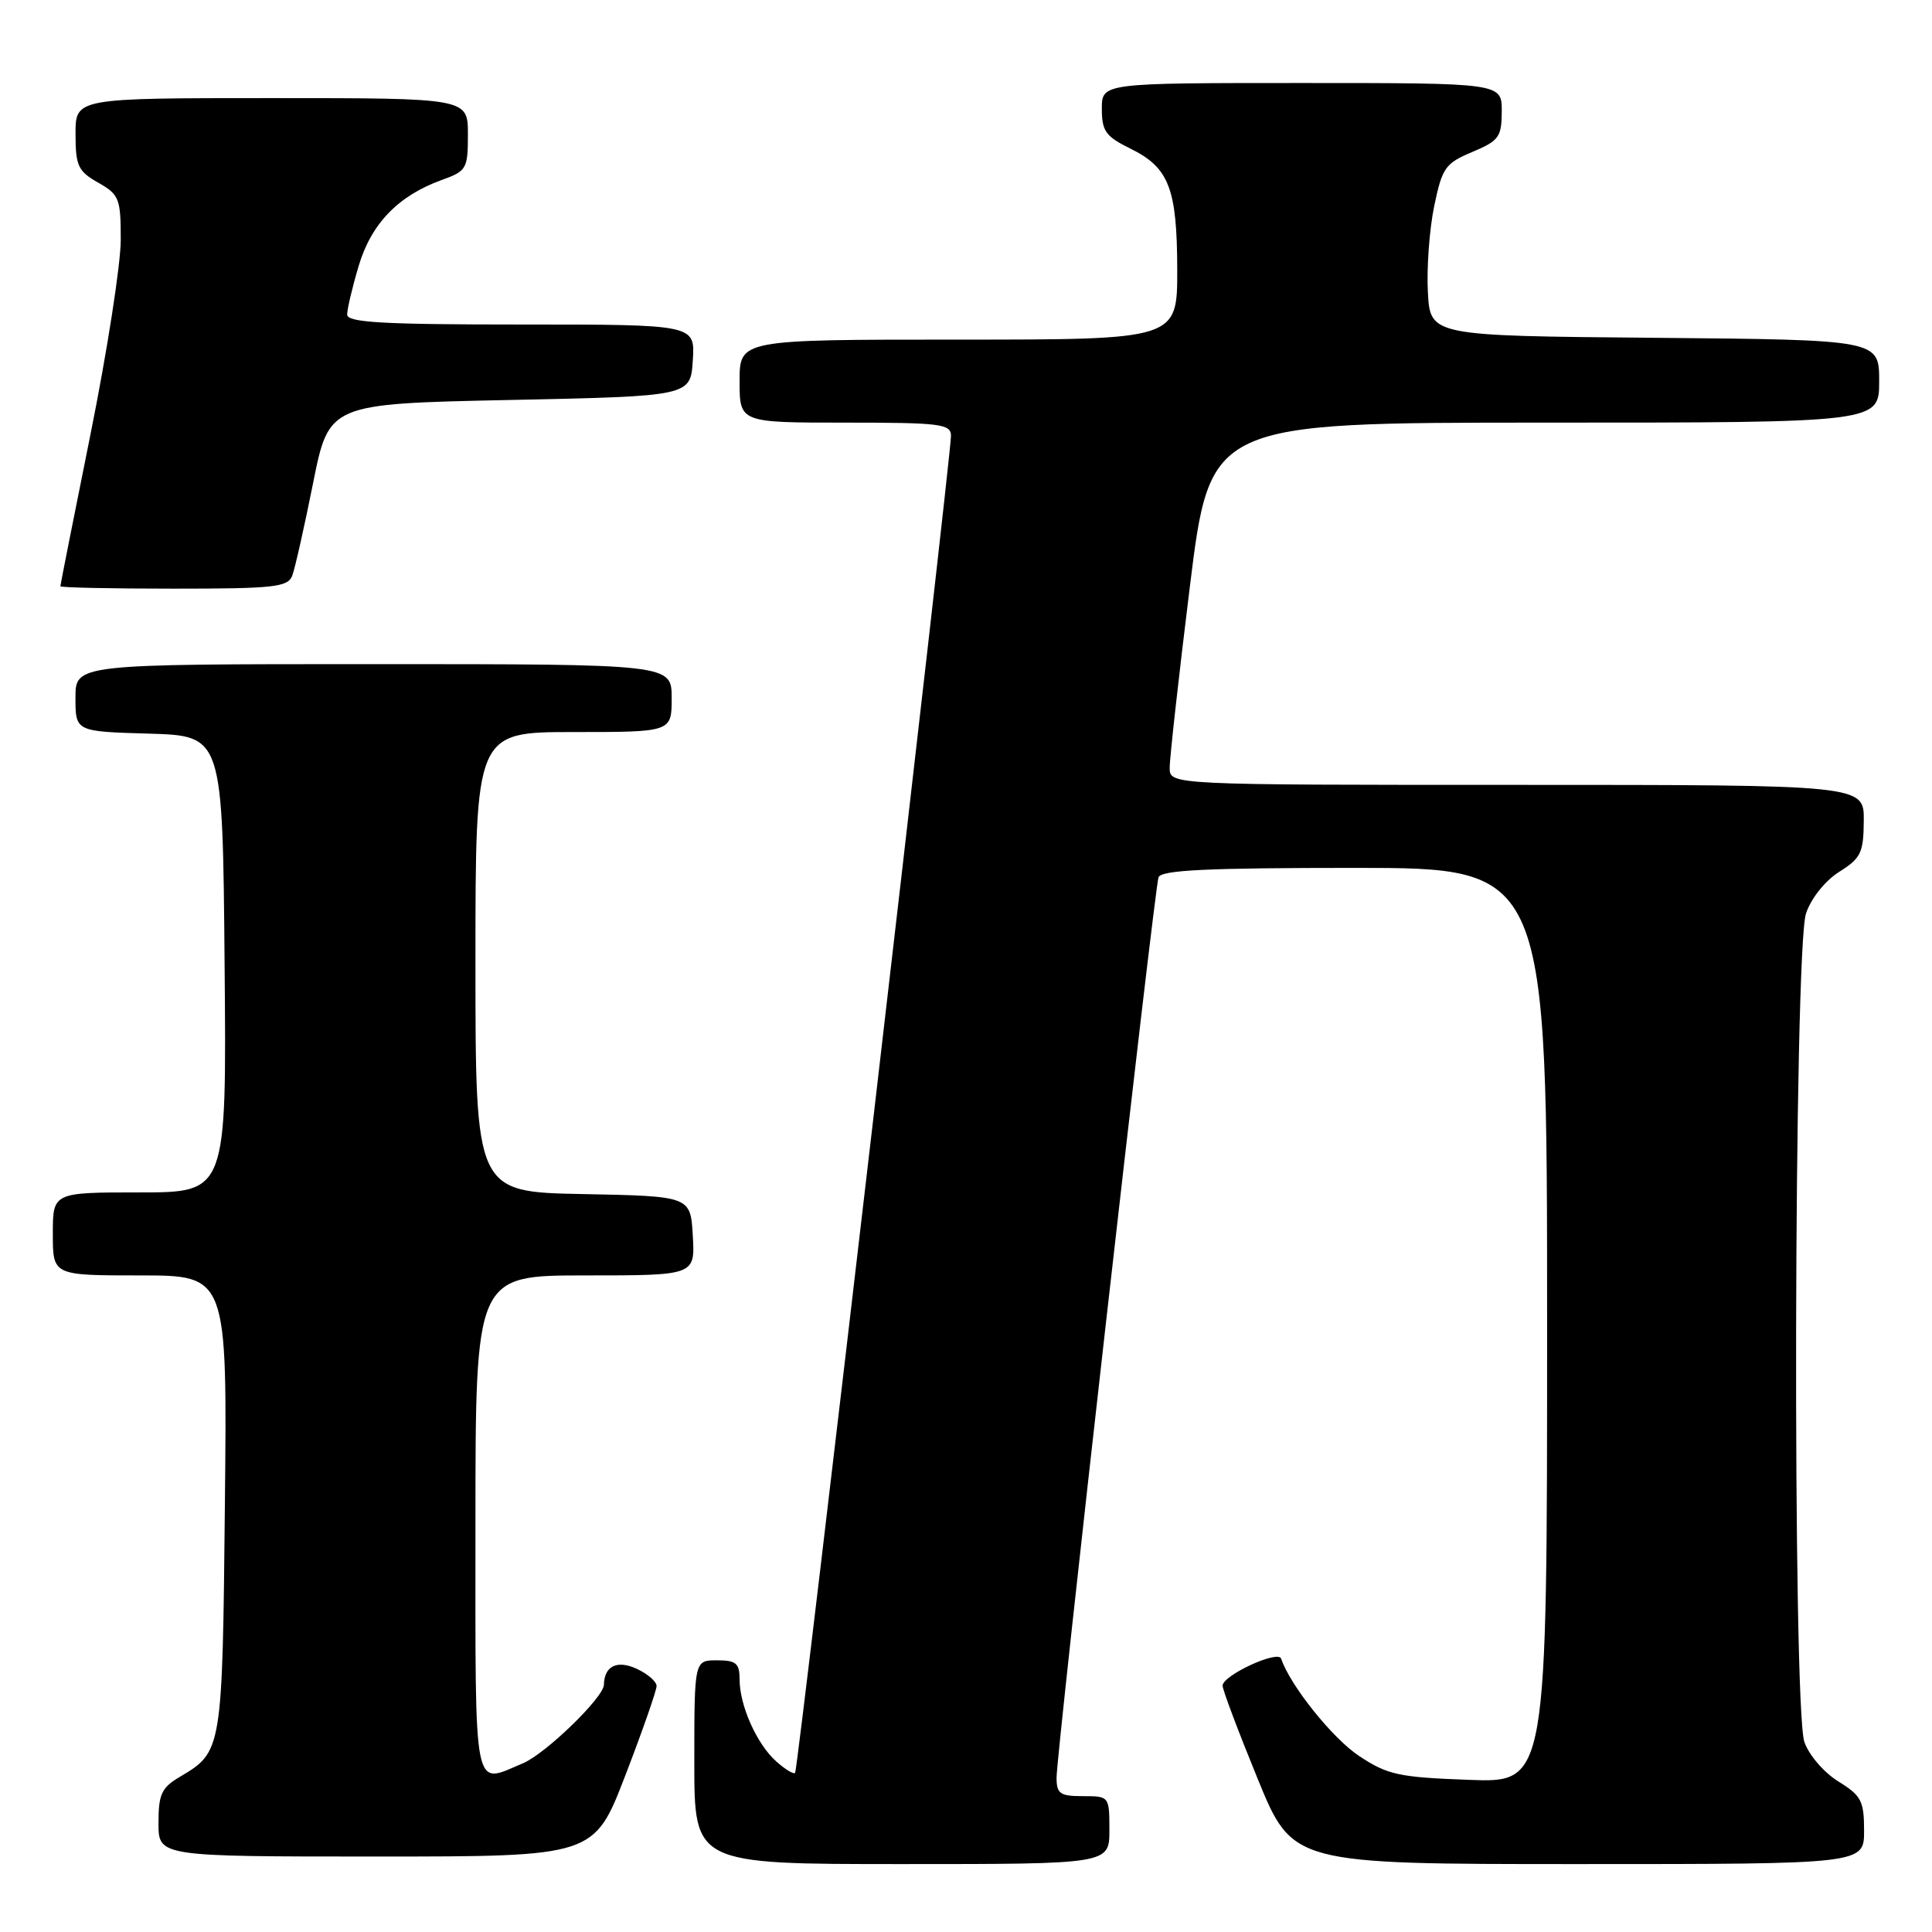 <?xml version="1.0" encoding="UTF-8" standalone="no"?>
<!DOCTYPE svg PUBLIC "-//W3C//DTD SVG 1.1//EN" "http://www.w3.org/Graphics/SVG/1.1/DTD/svg11.dtd" >
<svg xmlns="http://www.w3.org/2000/svg" xmlns:xlink="http://www.w3.org/1999/xlink" version="1.1" viewBox="0 0 256 256">
 <g >
 <path fill="currentColor"
d=" M 147.00 242.50 C 147.00 238.02 146.98 238.00 143.50 238.00 C 140.45 238.00 140.00 237.68 140.00 235.54 C 140.00 232.26 152.95 117.85 153.51 116.25 C 153.84 115.29 159.94 115.00 179.47 115.00 C 205.00 115.00 205.00 115.00 205.00 175.61 C 205.00 236.23 205.00 236.23 194.65 235.84 C 185.34 235.50 183.87 235.18 180.09 232.68 C 176.57 230.35 170.94 223.32 169.76 219.78 C 169.36 218.59 162.00 222.00 162.00 223.36 C 162.00 223.91 164.09 229.45 166.64 235.68 C 171.27 247.00 171.27 247.00 209.14 247.00 C 247.00 247.00 247.00 247.00 247.00 242.58 C 247.00 238.63 246.64 237.94 243.59 236.05 C 241.69 234.88 239.69 232.56 239.09 230.82 C 237.50 226.25 237.69 125.72 239.31 121.02 C 240.00 119.00 241.85 116.69 243.71 115.52 C 246.58 113.72 246.93 112.99 246.96 108.75 C 247.00 104.00 247.00 104.00 201.00 104.00 C 155.00 104.00 155.00 104.00 154.99 101.75 C 154.98 100.51 156.18 89.71 157.66 77.75 C 160.35 56.00 160.35 56.00 204.67 56.00 C 249.00 56.00 249.00 56.00 249.00 50.51 C 249.00 45.03 249.00 45.03 219.25 44.76 C 189.50 44.50 189.50 44.50 189.20 38.66 C 189.03 35.45 189.41 30.34 190.04 27.30 C 191.10 22.22 191.50 21.64 195.08 20.14 C 198.62 18.65 198.98 18.16 198.99 14.75 C 199.00 11.00 199.00 11.00 172.50 11.00 C 146.00 11.00 146.00 11.00 146.00 14.42 C 146.00 17.37 146.51 18.08 149.74 19.67 C 154.90 22.19 155.97 24.94 155.99 35.75 C 156.00 45.00 156.00 45.00 127.00 45.00 C 98.00 45.00 98.00 45.00 98.00 50.50 C 98.00 56.00 98.00 56.00 112.00 56.00 C 124.66 56.00 126.00 56.17 126.01 57.75 C 126.03 60.51 105.75 234.45 105.36 234.91 C 105.17 235.14 104.05 234.46 102.87 233.41 C 100.28 231.11 98.00 226.00 98.00 222.53 C 98.00 220.39 97.54 220.00 95.00 220.00 C 92.00 220.00 92.00 220.00 92.00 233.50 C 92.00 247.00 92.00 247.00 119.50 247.00 C 147.00 247.00 147.00 247.00 147.00 242.50 Z  M 82.86 235.25 C 85.14 229.33 87.00 224.00 87.00 223.41 C 87.00 222.81 85.80 221.78 84.34 221.11 C 81.75 219.93 80.07 220.76 80.02 223.25 C 79.98 224.93 72.28 232.40 69.28 233.65 C 62.61 236.45 63.00 238.40 63.00 202.00 C 63.00 169.00 63.00 169.00 77.55 169.00 C 92.10 169.00 92.10 169.00 91.80 163.75 C 91.50 158.50 91.50 158.50 77.25 158.22 C 63.00 157.95 63.00 157.95 63.00 127.47 C 63.00 97.00 63.00 97.00 76.00 97.00 C 89.00 97.00 89.00 97.00 89.00 92.50 C 89.00 88.00 89.00 88.00 49.50 88.00 C 10.00 88.00 10.00 88.00 10.00 92.46 C 10.00 96.93 10.00 96.93 19.75 97.21 C 29.50 97.50 29.50 97.50 29.76 127.75 C 30.03 158.00 30.03 158.00 18.51 158.00 C 7.00 158.00 7.00 158.00 7.00 163.50 C 7.00 169.00 7.00 169.00 18.55 169.00 C 30.11 169.00 30.11 169.00 29.80 199.25 C 29.47 231.99 29.45 232.12 23.83 235.44 C 21.40 236.88 21.00 237.74 21.00 241.56 C 21.00 246.00 21.00 246.00 49.86 246.00 C 78.72 246.00 78.72 246.00 82.86 235.25 Z  M 38.72 76.29 C 39.08 75.35 40.32 69.84 41.48 64.04 C 43.59 53.50 43.59 53.50 67.54 53.00 C 91.50 52.50 91.50 52.50 91.80 47.75 C 92.11 43.00 92.11 43.00 69.05 43.00 C 50.64 43.00 46.00 42.73 46.00 41.68 C 46.00 40.96 46.68 38.07 47.52 35.26 C 49.18 29.65 52.76 25.94 58.50 23.86 C 61.84 22.66 62.00 22.38 62.00 17.80 C 62.00 13.00 62.00 13.00 36.00 13.00 C 10.00 13.00 10.00 13.00 10.01 17.75 C 10.01 21.98 10.34 22.69 13.01 24.20 C 15.80 25.79 16.00 26.30 16.00 31.77 C 16.00 35.00 14.20 46.58 12.00 57.50 C 9.80 68.42 8.00 77.50 8.00 77.68 C 8.00 77.86 14.76 78.00 23.03 78.00 C 36.28 78.00 38.14 77.80 38.72 76.29 Z "/>
</g>
</svg>